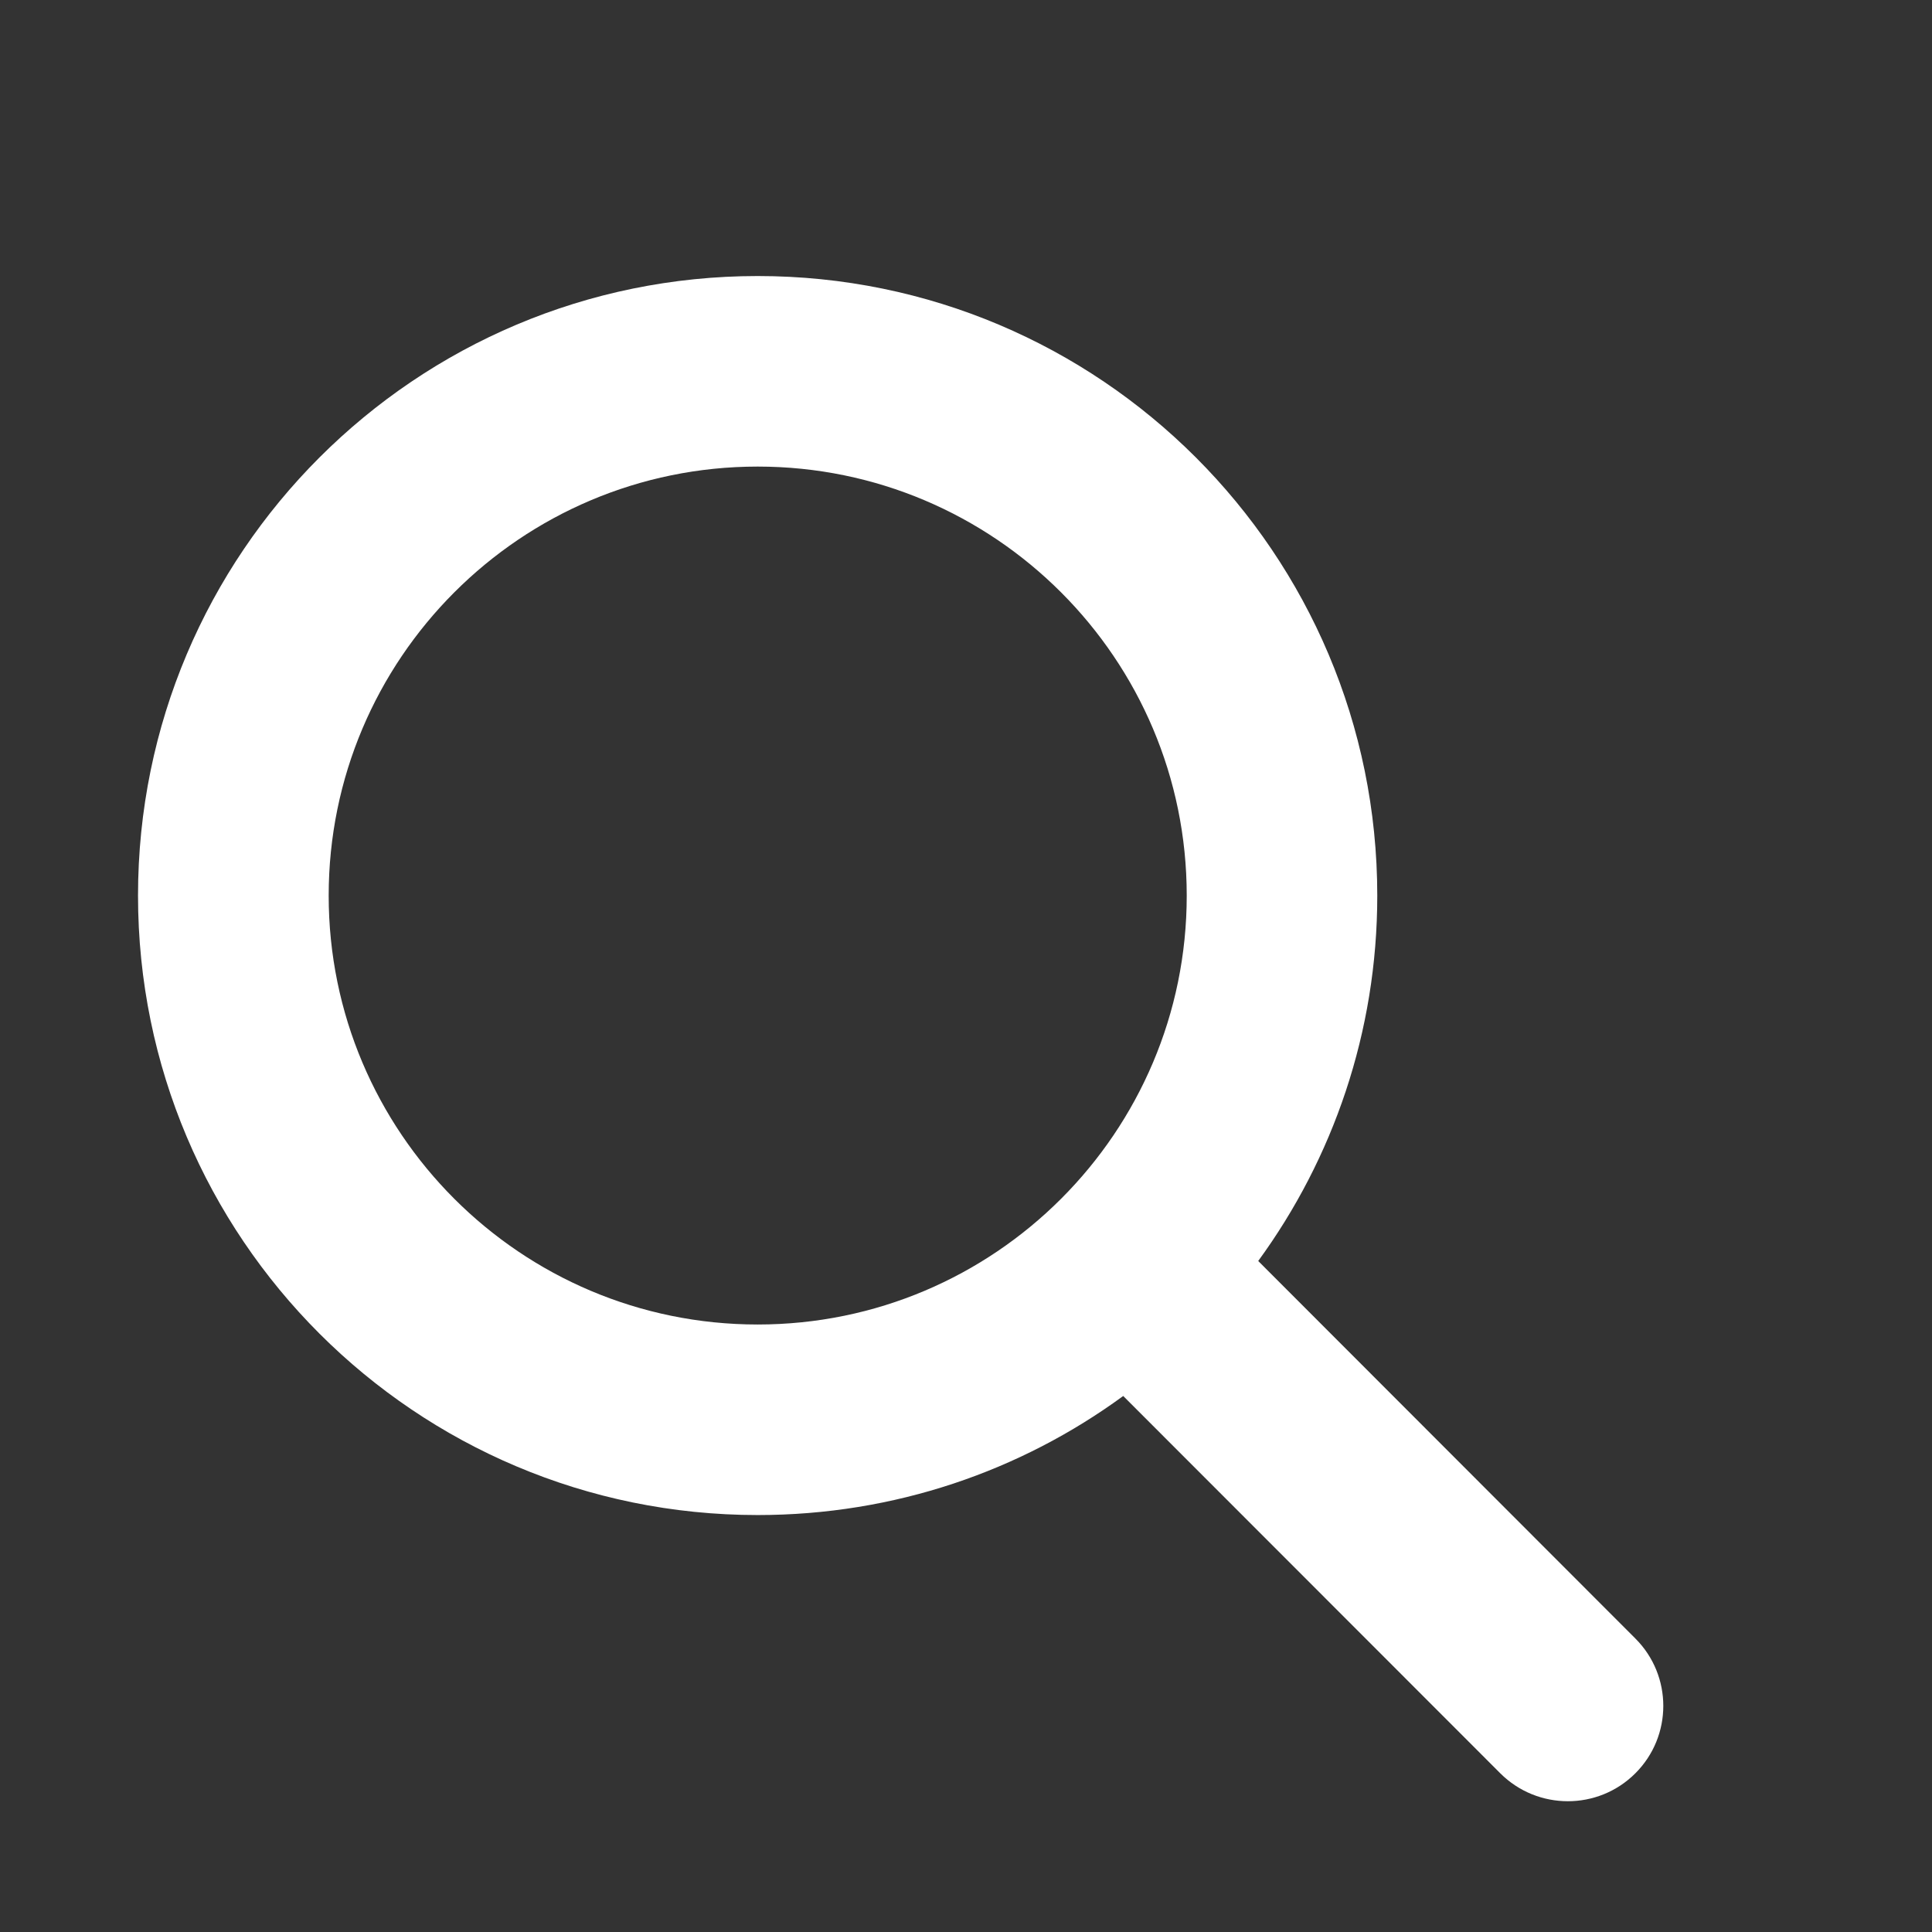 <svg width="16" height="16" viewBox="0 0 16 16" fill="none" xmlns="http://www.w3.org/2000/svg">
<rect x="0" y="0" width="16" height="16" fill="#333333" stroke="none"/>
<path d="M11.406 7.417C11.406 8.549 11.039 9.595 10.42 10.443L13.543 13.569C13.852 13.877 13.852 14.378 13.543 14.686C13.235 14.994 12.734 14.994 12.425 14.686L9.302 11.561C8.453 12.182 7.407 12.547 6.275 12.547C3.44 12.547 1.143 10.251 1.143 7.417C1.143 4.582 3.44 2.286 6.275 2.286C9.11 2.286 11.406 4.582 11.406 7.417ZM6.275 10.969C8.236 10.969 9.828 9.378 9.828 7.417C9.828 5.456 8.236 3.864 6.275 3.864C4.313 3.864 2.722 5.456 2.722 7.417C2.722 9.378 4.313 10.969 6.275 10.969Z" fill="white"/>
</svg>
